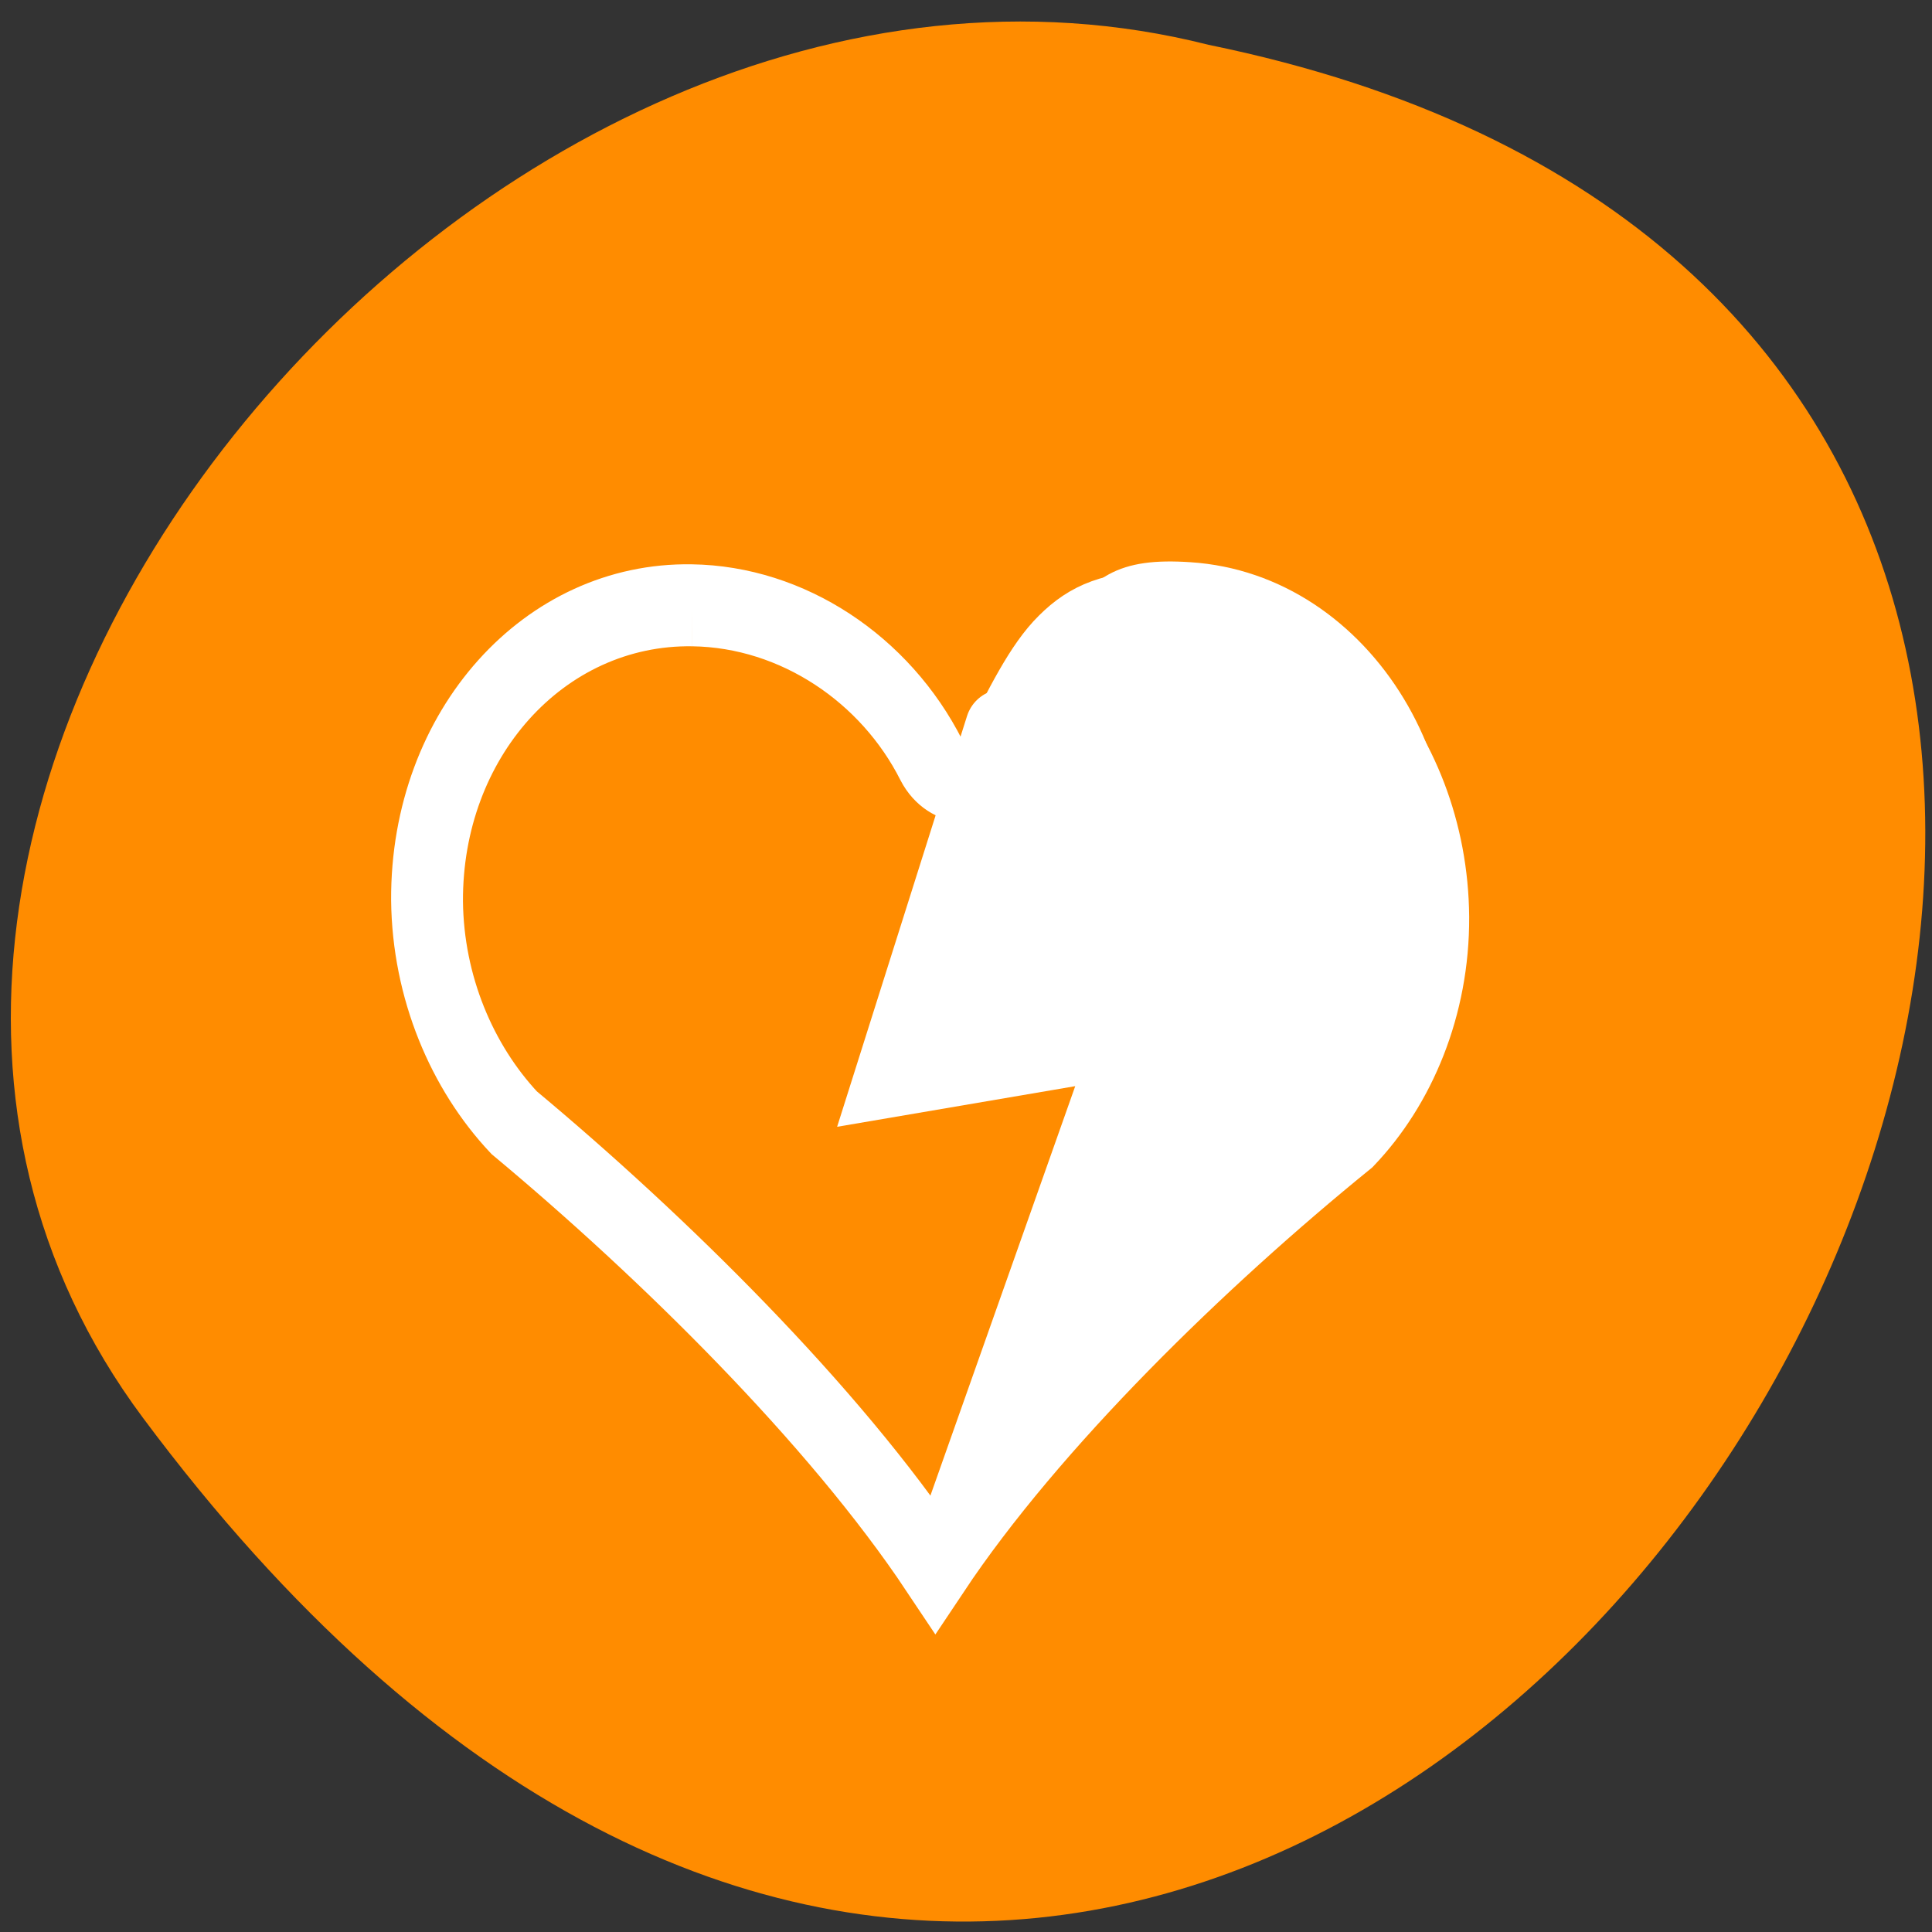 <svg xmlns="http://www.w3.org/2000/svg" viewBox="0 0 16 16"><rect x="0" y="0" width="16" height="16" fill="#333333" stroke="none"/><path d="m 1.184 11.742 c 9.754 13.102 22.406 -8.594 8.824 -11.371 c -6.031 -1.527 -12.555 6.363 -8.824 11.371" style="fill:#ff8c00"/><g style="fill:none;stroke:#fff"><path d="m 192.718 1020.382 c -2.06 -0.001 -3.714 1.622 -3.719 3.654 c 0.004 1.053 0.468 2.02 1.19 2.69 c 2.06 1.486 4.417 3.504 5.811 5.339 c 1.394 -1.832 3.753 -3.856 5.813 -5.34 c 0.721 -0.666 1.188 -1.634 1.191 -2.687 c -0.002 -2.032 -1.66 -3.656 -3.72 -3.658 c -0.702 -0.002 -1.077 0.147 -1.408 0.439 c -0.33 0.287 -0.604 0.774 -0.97 1.406 c -0.087 0.157 -0.258 0.251 -0.435 0.248 c -0.177 0.002 -0.347 -0.093 -0.437 -0.247 c -0.627 -1.097 -1.912 -1.845 -3.316 -1.844" transform="matrix(0.595 0.009 0.005 0.679 -114.038 -689.561)"/><path d="m 132.419 202.969 l 22.538 -62.69 l -32.655 5.481 l 15.047 -46.813" transform="matrix(0.061 0 0 0.062 -0.071 -0.107)" style="stroke-linecap:round;stroke-width:10.292"/></g><path d="m 8.859 10.797 c 0.641 -1.773 0.859 -2.438 0.801 -2.461 c -0.035 -0.012 -0.559 0.051 -1.164 0.141 c -0.605 0.09 -1.109 0.16 -1.125 0.156 c -0.016 -0.008 0.148 -0.566 0.371 -1.246 c 0.289 -0.891 0.449 -1.297 0.582 -1.473 c 0.102 -0.129 0.285 -0.422 0.41 -0.645 c 0.281 -0.512 0.543 -0.652 1.125 -0.613 c 1.504 0.098 2.527 1.793 2.035 3.359 c -0.168 0.535 -0.371 0.785 -1.188 1.457 c -0.684 0.566 -1.148 0.984 -1.66 1.504 l -0.398 0.41" style="fill:#fff;fill-rule:evenodd"/></svg>